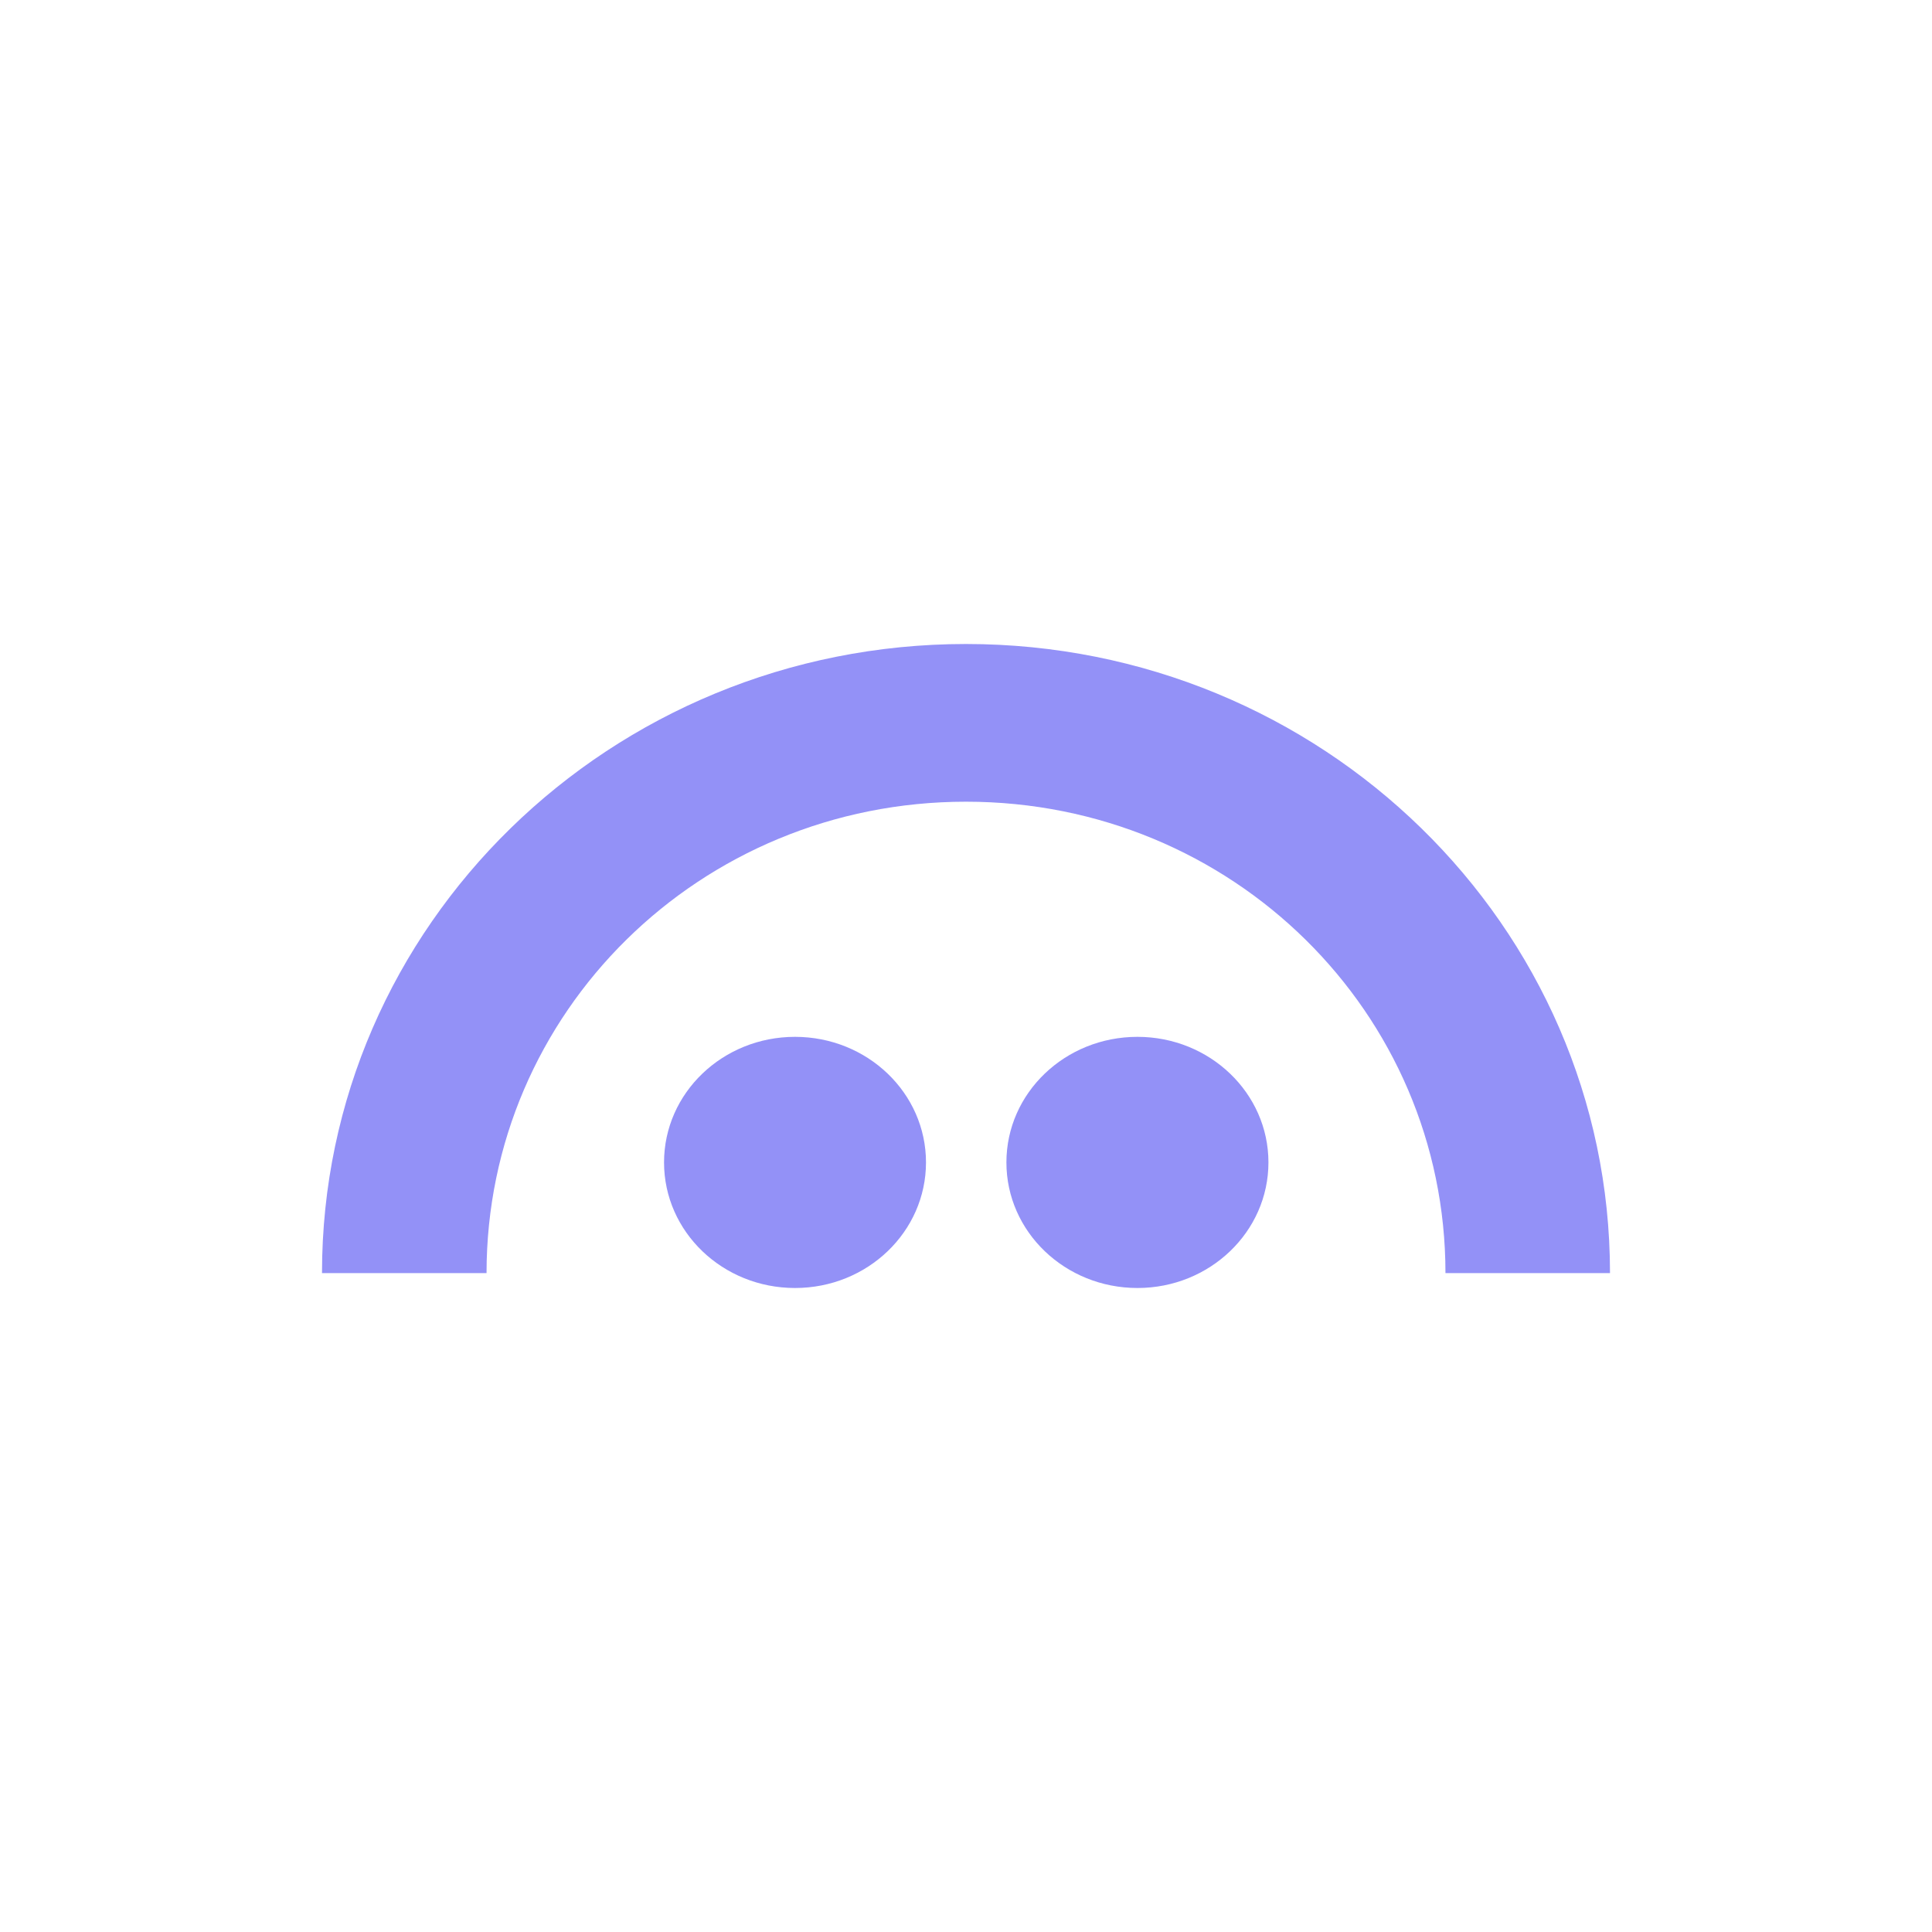 <svg xmlns="http://www.w3.org/2000/svg" width="24" height="24" fill="none" viewBox="0 0 24 24">
    <path fill="#9391F7" d="M9.876 16c.899 0 1.627-.698 1.627-1.56s-.728-1.56-1.627-1.56-1.627.698-1.627 1.56S8.977 16 9.876 16m4.254 0c.898 0 1.627-.698 1.627-1.56s-.729-1.56-1.627-1.56c-.9 0-1.628.698-1.628 1.56S13.231 16 14.13 16"/>
    <path fill="#9391F7" d="M12 8c-4.419 0-8.001 3.5-8 7.815h2.044c0-3.234 2.645-5.856 5.956-5.856 3.31 0 5.956 2.622 5.956 5.856H20C20 11.5 16.418 8 12 8"/>
</svg>
